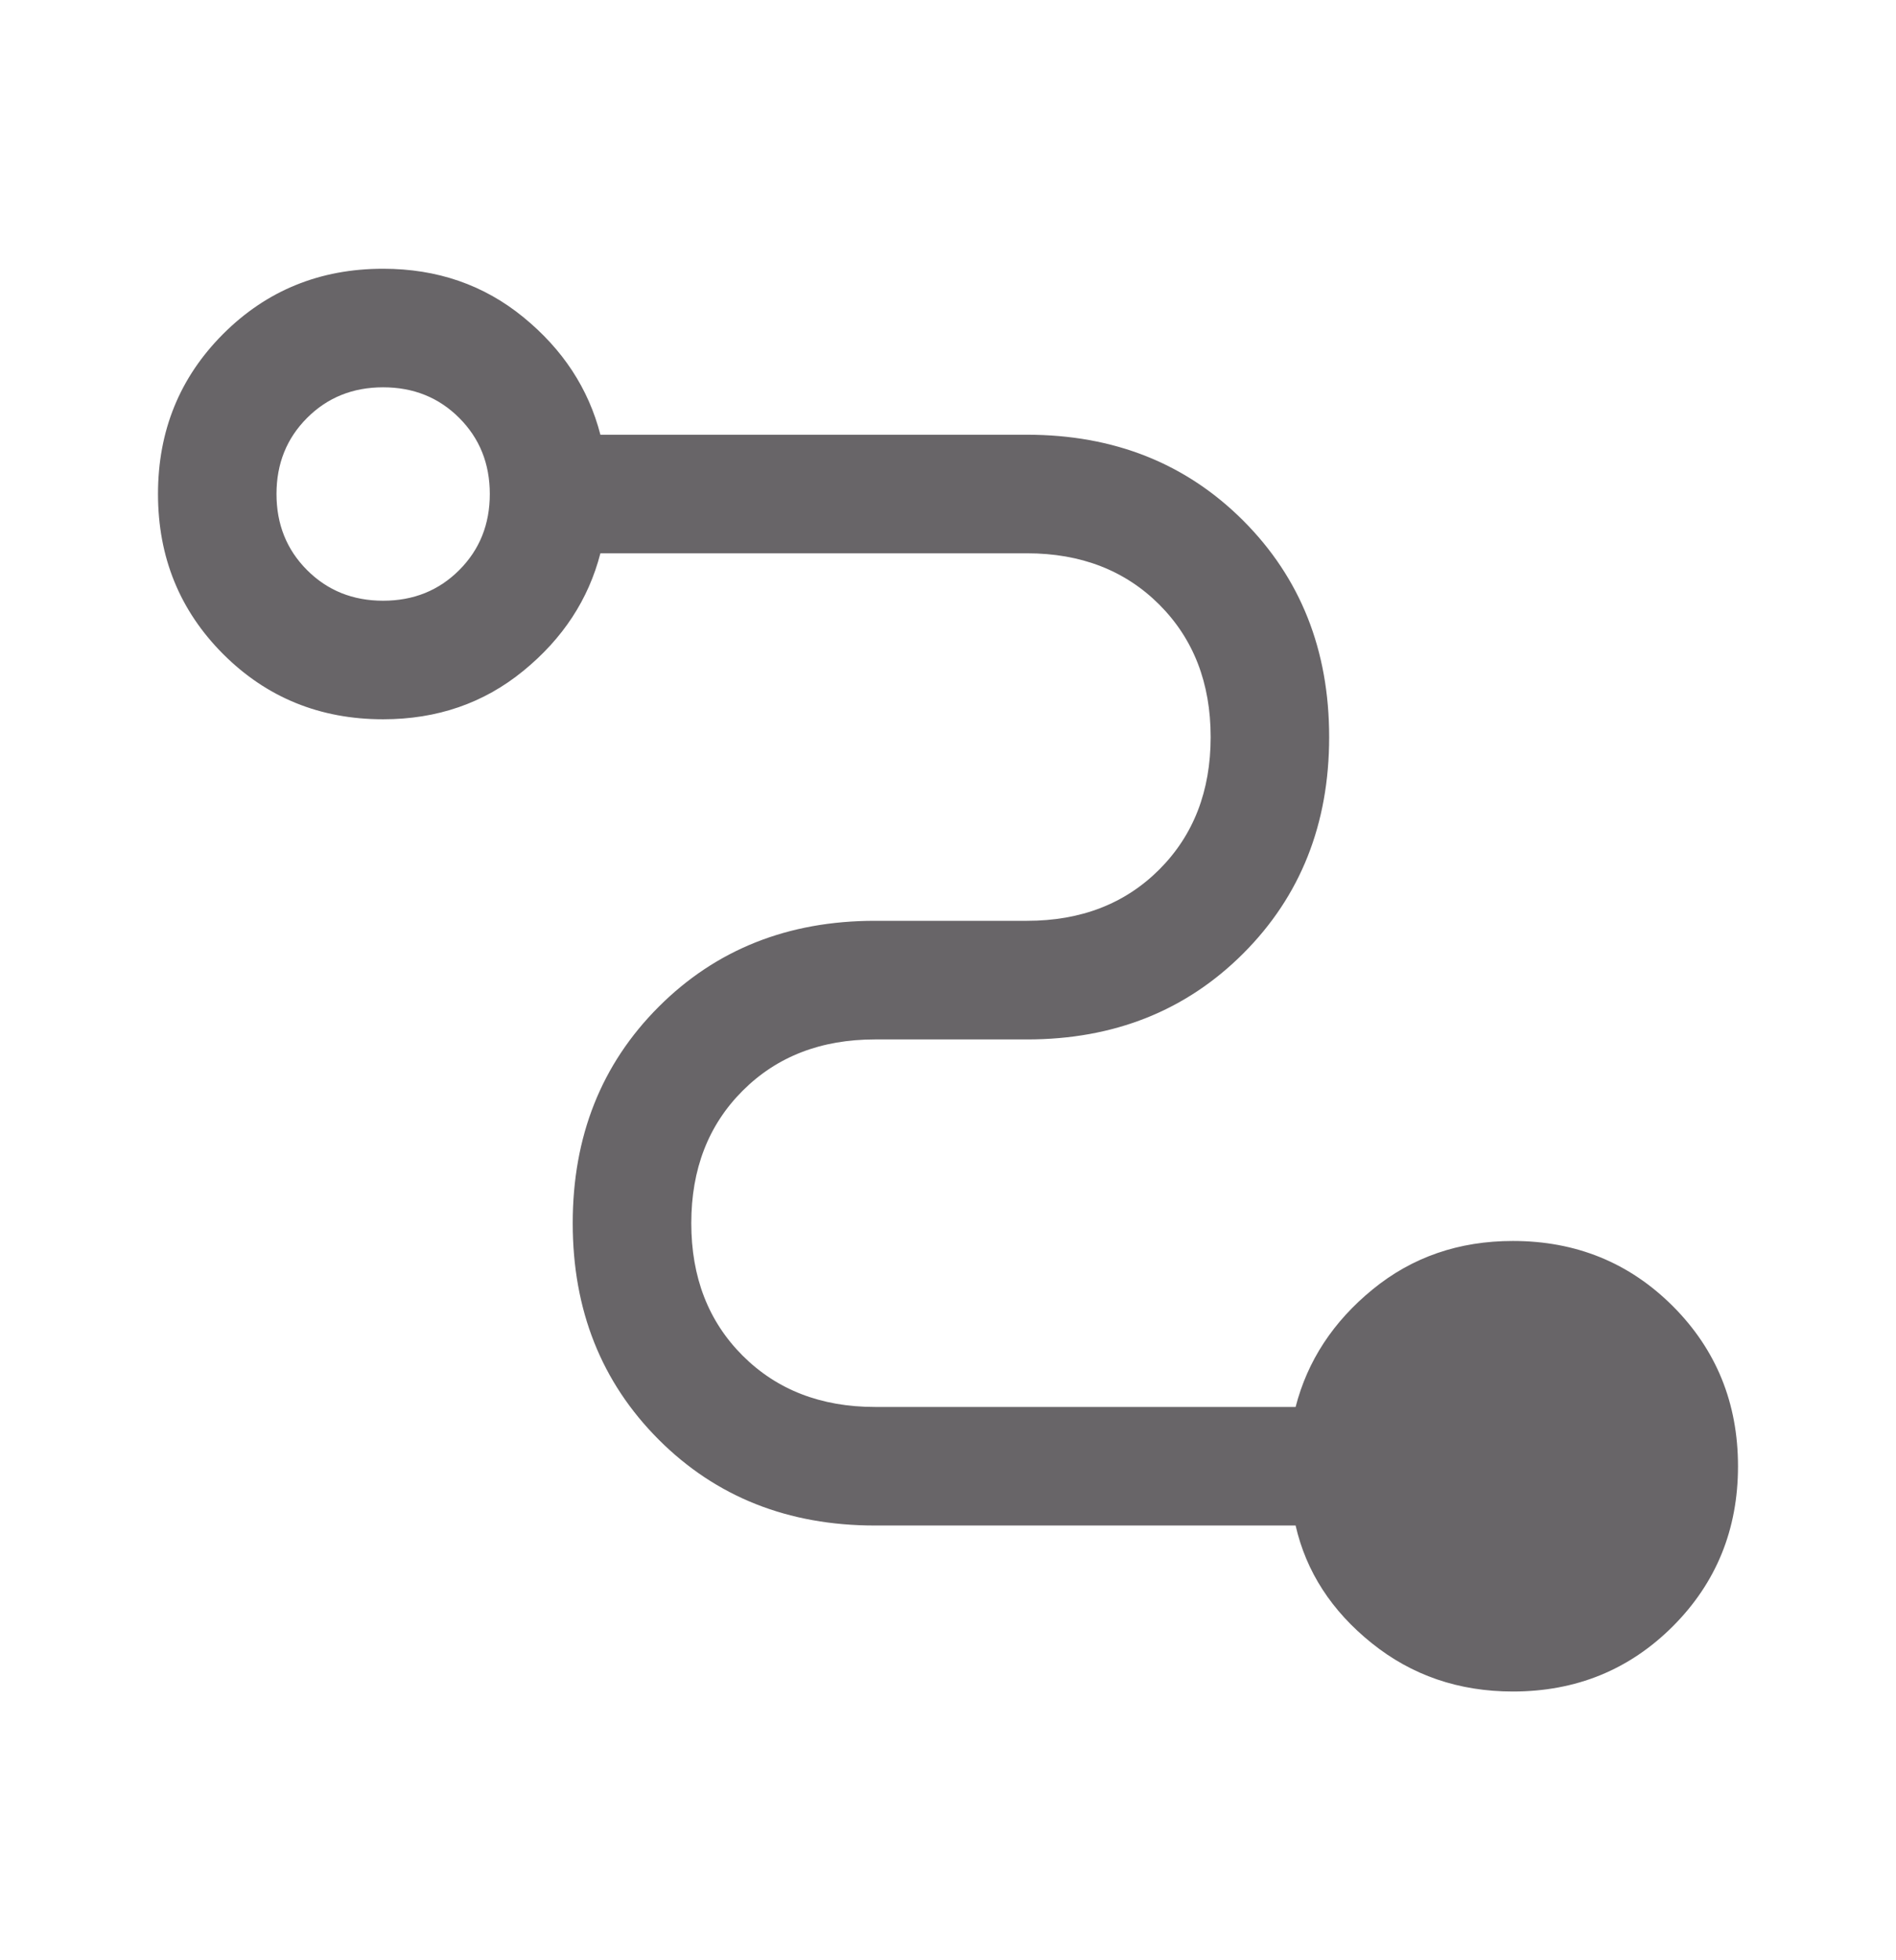 <svg width="30" height="31" viewBox="0 0 30 31" fill="none" xmlns="http://www.w3.org/2000/svg">
<path d="M23.938 26.75C23.083 26.75 22.338 26.495 21.703 25.984C21.068 25.474 20.667 24.854 20.5 24.125H13.844C12.469 24.125 11.328 23.672 10.422 22.766C9.516 21.859 9.062 20.719 9.062 19.344C9.062 17.969 9.516 16.828 10.422 15.922C11.328 15.016 12.469 14.562 13.844 14.562H16.25C17.104 14.562 17.802 14.292 18.344 13.75C18.885 13.208 19.156 12.51 19.156 11.656C19.156 10.802 18.885 10.104 18.344 9.562C17.802 9.021 17.104 8.75 16.25 8.75H9.5C9.312 9.479 8.906 10.099 8.281 10.609C7.656 11.12 6.917 11.375 6.062 11.375C5.062 11.375 4.219 11.031 3.531 10.344C2.844 9.656 2.5 8.812 2.5 7.812C2.5 6.812 2.844 5.969 3.531 5.281C4.219 4.594 5.062 4.25 6.062 4.25C6.917 4.25 7.656 4.505 8.281 5.016C8.906 5.526 9.312 6.146 9.5 6.875H16.25C17.625 6.875 18.766 7.328 19.672 8.234C20.578 9.141 21.031 10.281 21.031 11.656C21.031 13.031 20.578 14.172 19.672 15.078C18.766 15.984 17.625 16.438 16.25 16.438H13.844C12.99 16.438 12.292 16.708 11.75 17.25C11.208 17.792 10.938 18.49 10.938 19.344C10.938 20.198 11.208 20.896 11.75 21.438C12.292 21.979 12.99 22.25 13.844 22.25H20.5C20.688 21.521 21.094 20.901 21.719 20.391C22.344 19.88 23.083 19.625 23.938 19.625C24.938 19.625 25.781 19.969 26.469 20.656C27.156 21.344 27.5 22.188 27.5 23.188C27.5 24.188 27.156 25.031 26.469 25.719C25.781 26.406 24.938 26.75 23.938 26.75ZM6.062 9.5C6.542 9.5 6.943 9.339 7.266 9.016C7.589 8.693 7.75 8.292 7.75 7.812C7.75 7.333 7.589 6.932 7.266 6.609C6.943 6.286 6.542 6.125 6.062 6.125C5.583 6.125 5.182 6.286 4.859 6.609C4.536 6.932 4.375 7.333 4.375 7.812C4.375 8.292 4.536 8.693 4.859 9.016C5.182 9.339 5.583 9.5 6.062 9.5Z" fill="#686568"/>
</svg>
